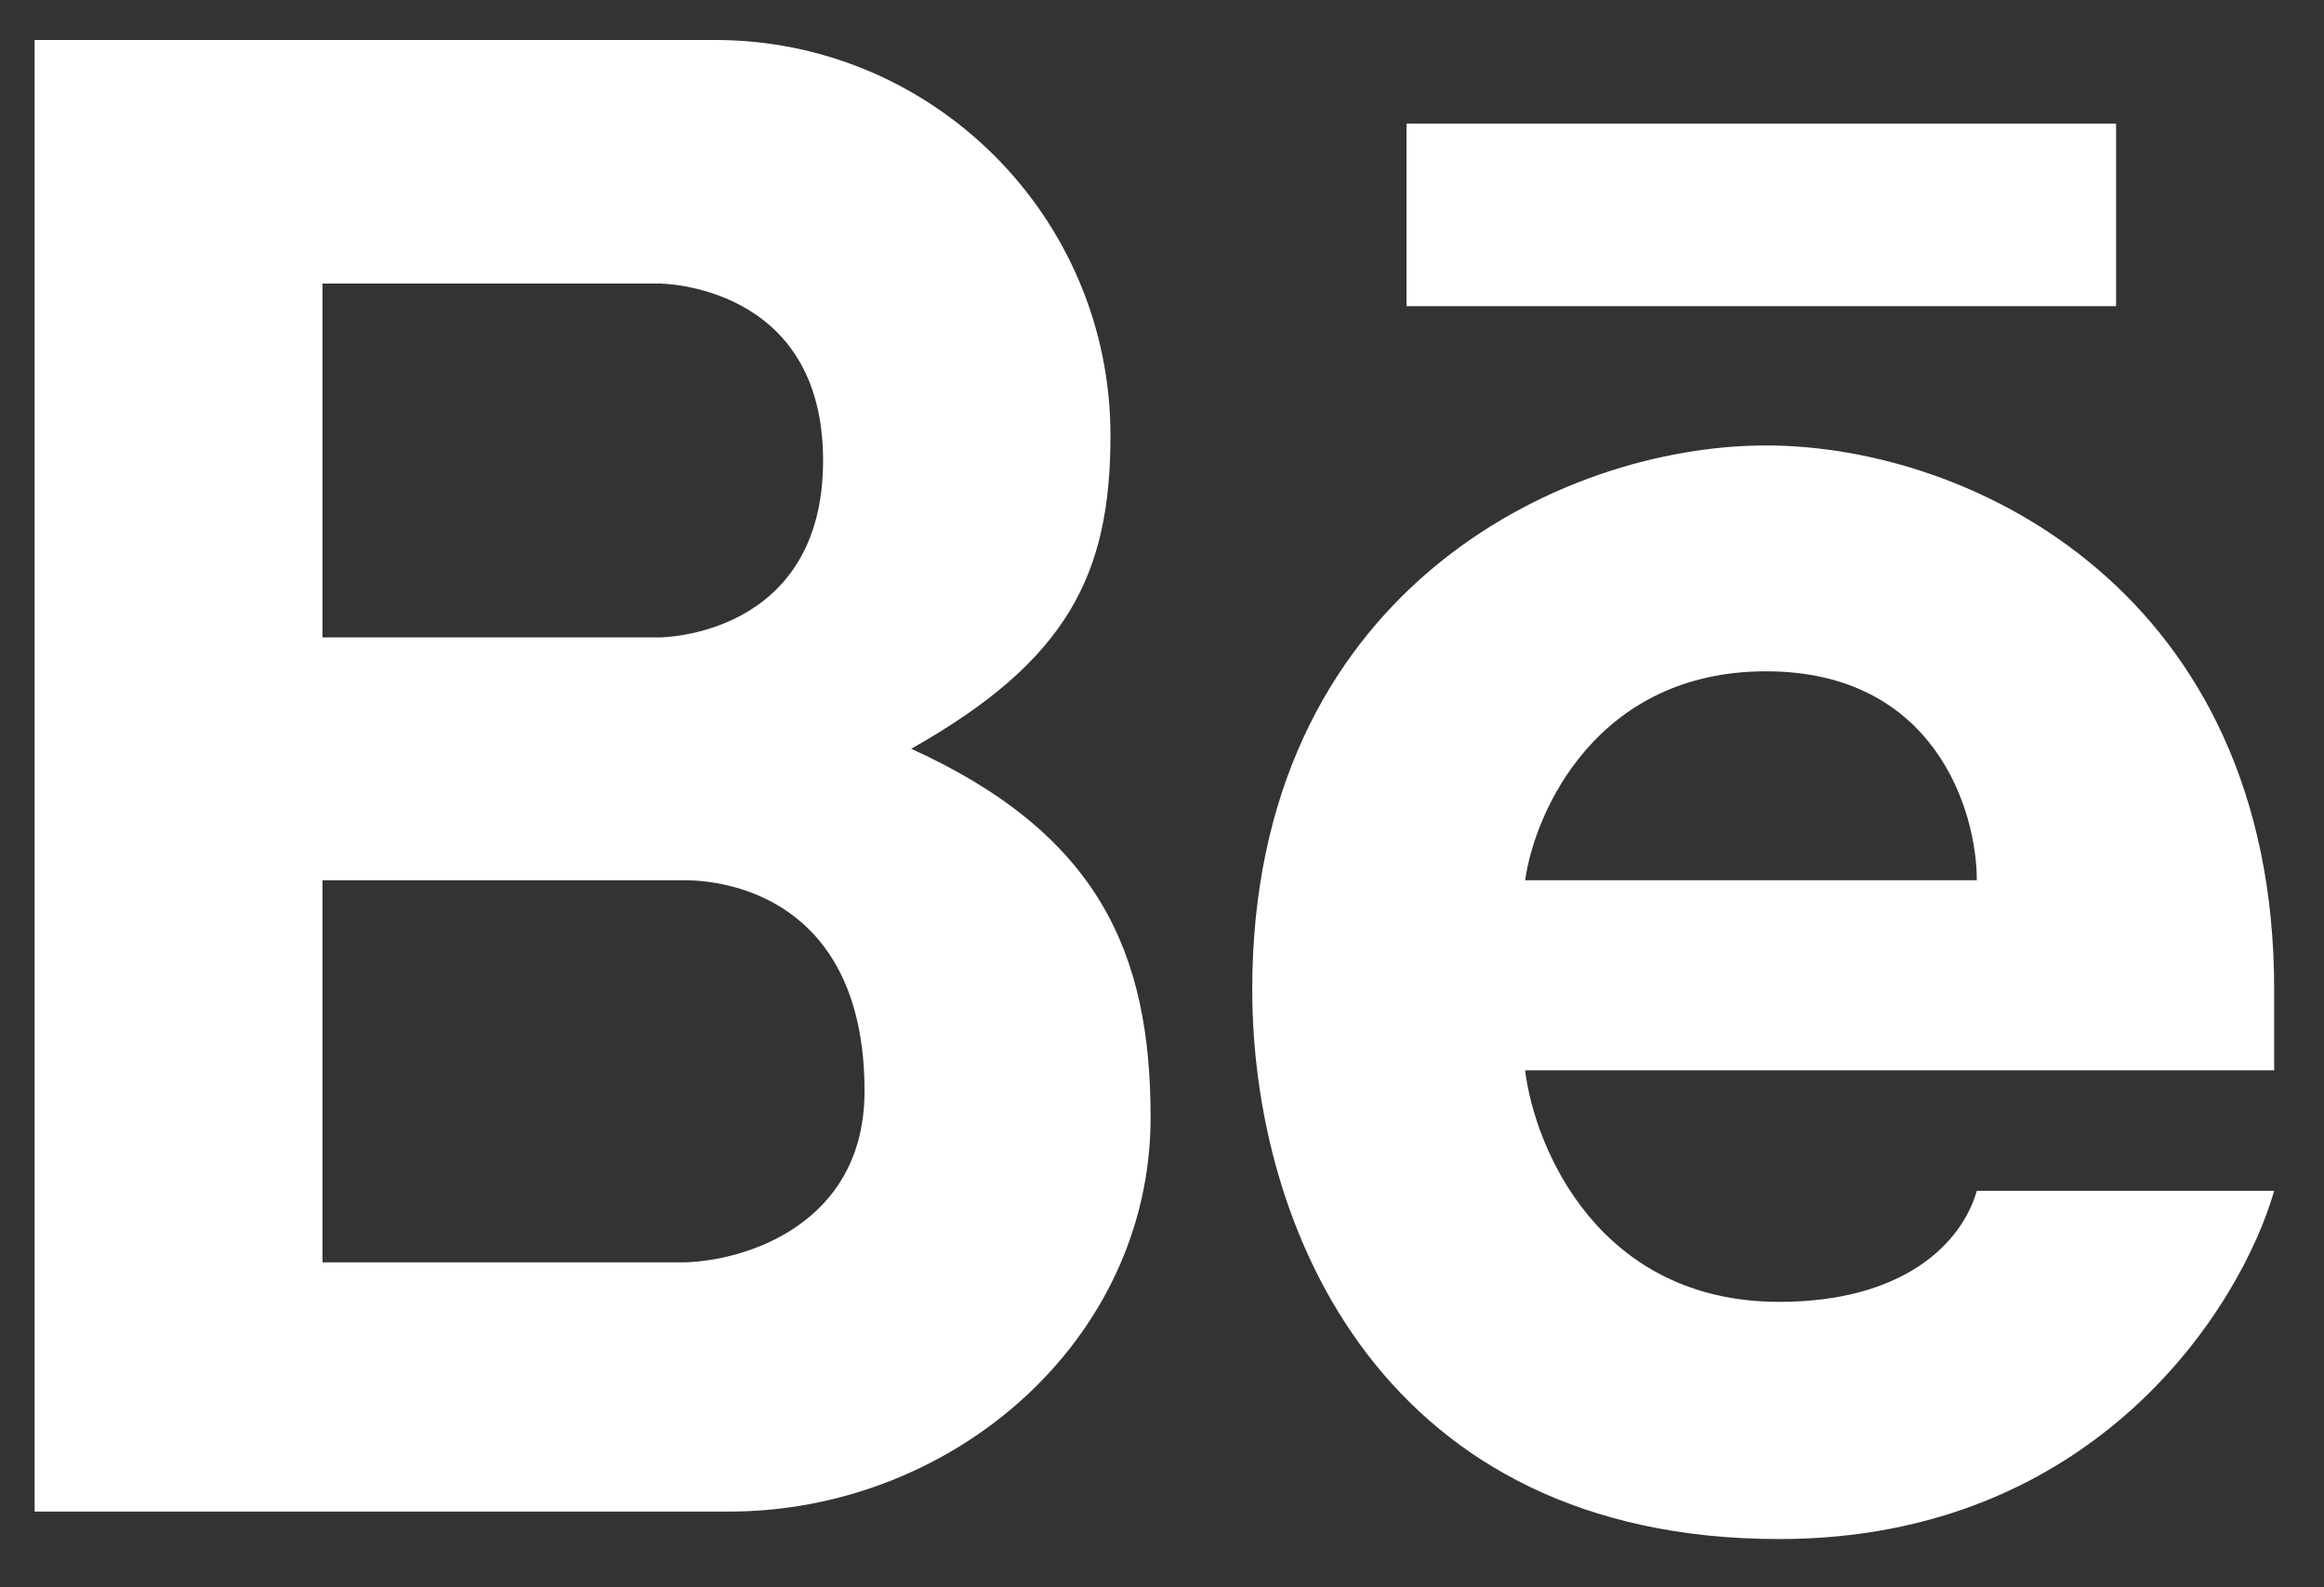 <svg width="41" height="28" viewBox="0 0 41 28" fill="none" xmlns="http://www.w3.org/2000/svg">
<rect x="0" y="0" width="41" height="28" fill="#333333" stroke="none"/>
<path fill-rule="evenodd" clip-rule="evenodd" d="M0.611 26.664V0.705H12.612C16.466 0.705 19.591 3.83 19.591 7.684C19.591 10.134 18.838 11.651 16.076 13.208C19.381 14.713 20.299 16.8 20.299 19.711C20.299 23.649 16.801 26.664 12.863 26.664H0.611ZM5.689 5.002V11.244H11.633C11.633 11.244 14.521 11.244 14.521 8.123C14.521 5.002 11.633 5.002 11.633 5.002H5.689ZM5.689 22.268V15.527H12.064C13.094 15.527 15.252 16.059 15.252 19.246C15.252 21.61 13.127 22.246 12.064 22.268H5.689Z" fill="white"/>
<path fill-rule="evenodd" clip-rule="evenodd" d="M31.156 7.858C27.504 7.858 22.092 10.481 22.092 17.453C22.092 21.699 24.416 27.149 31.389 27.149C36.967 27.149 39.534 23.054 40.121 21.006H34.875C34.609 21.936 33.58 22.965 31.389 22.965C28.201 22.965 27.072 20.242 26.906 18.881H40.121V17.453C40.121 10.481 34.809 7.858 31.156 7.858ZM31.156 11.842C28.181 11.842 27.083 14.299 26.906 15.527H34.875C34.875 14.299 34.131 11.842 31.156 11.842Z" fill="white"/>
<path d="M24.814 2.18V5.401H37.332V2.18H24.814Z" fill="white"/>
</svg>
